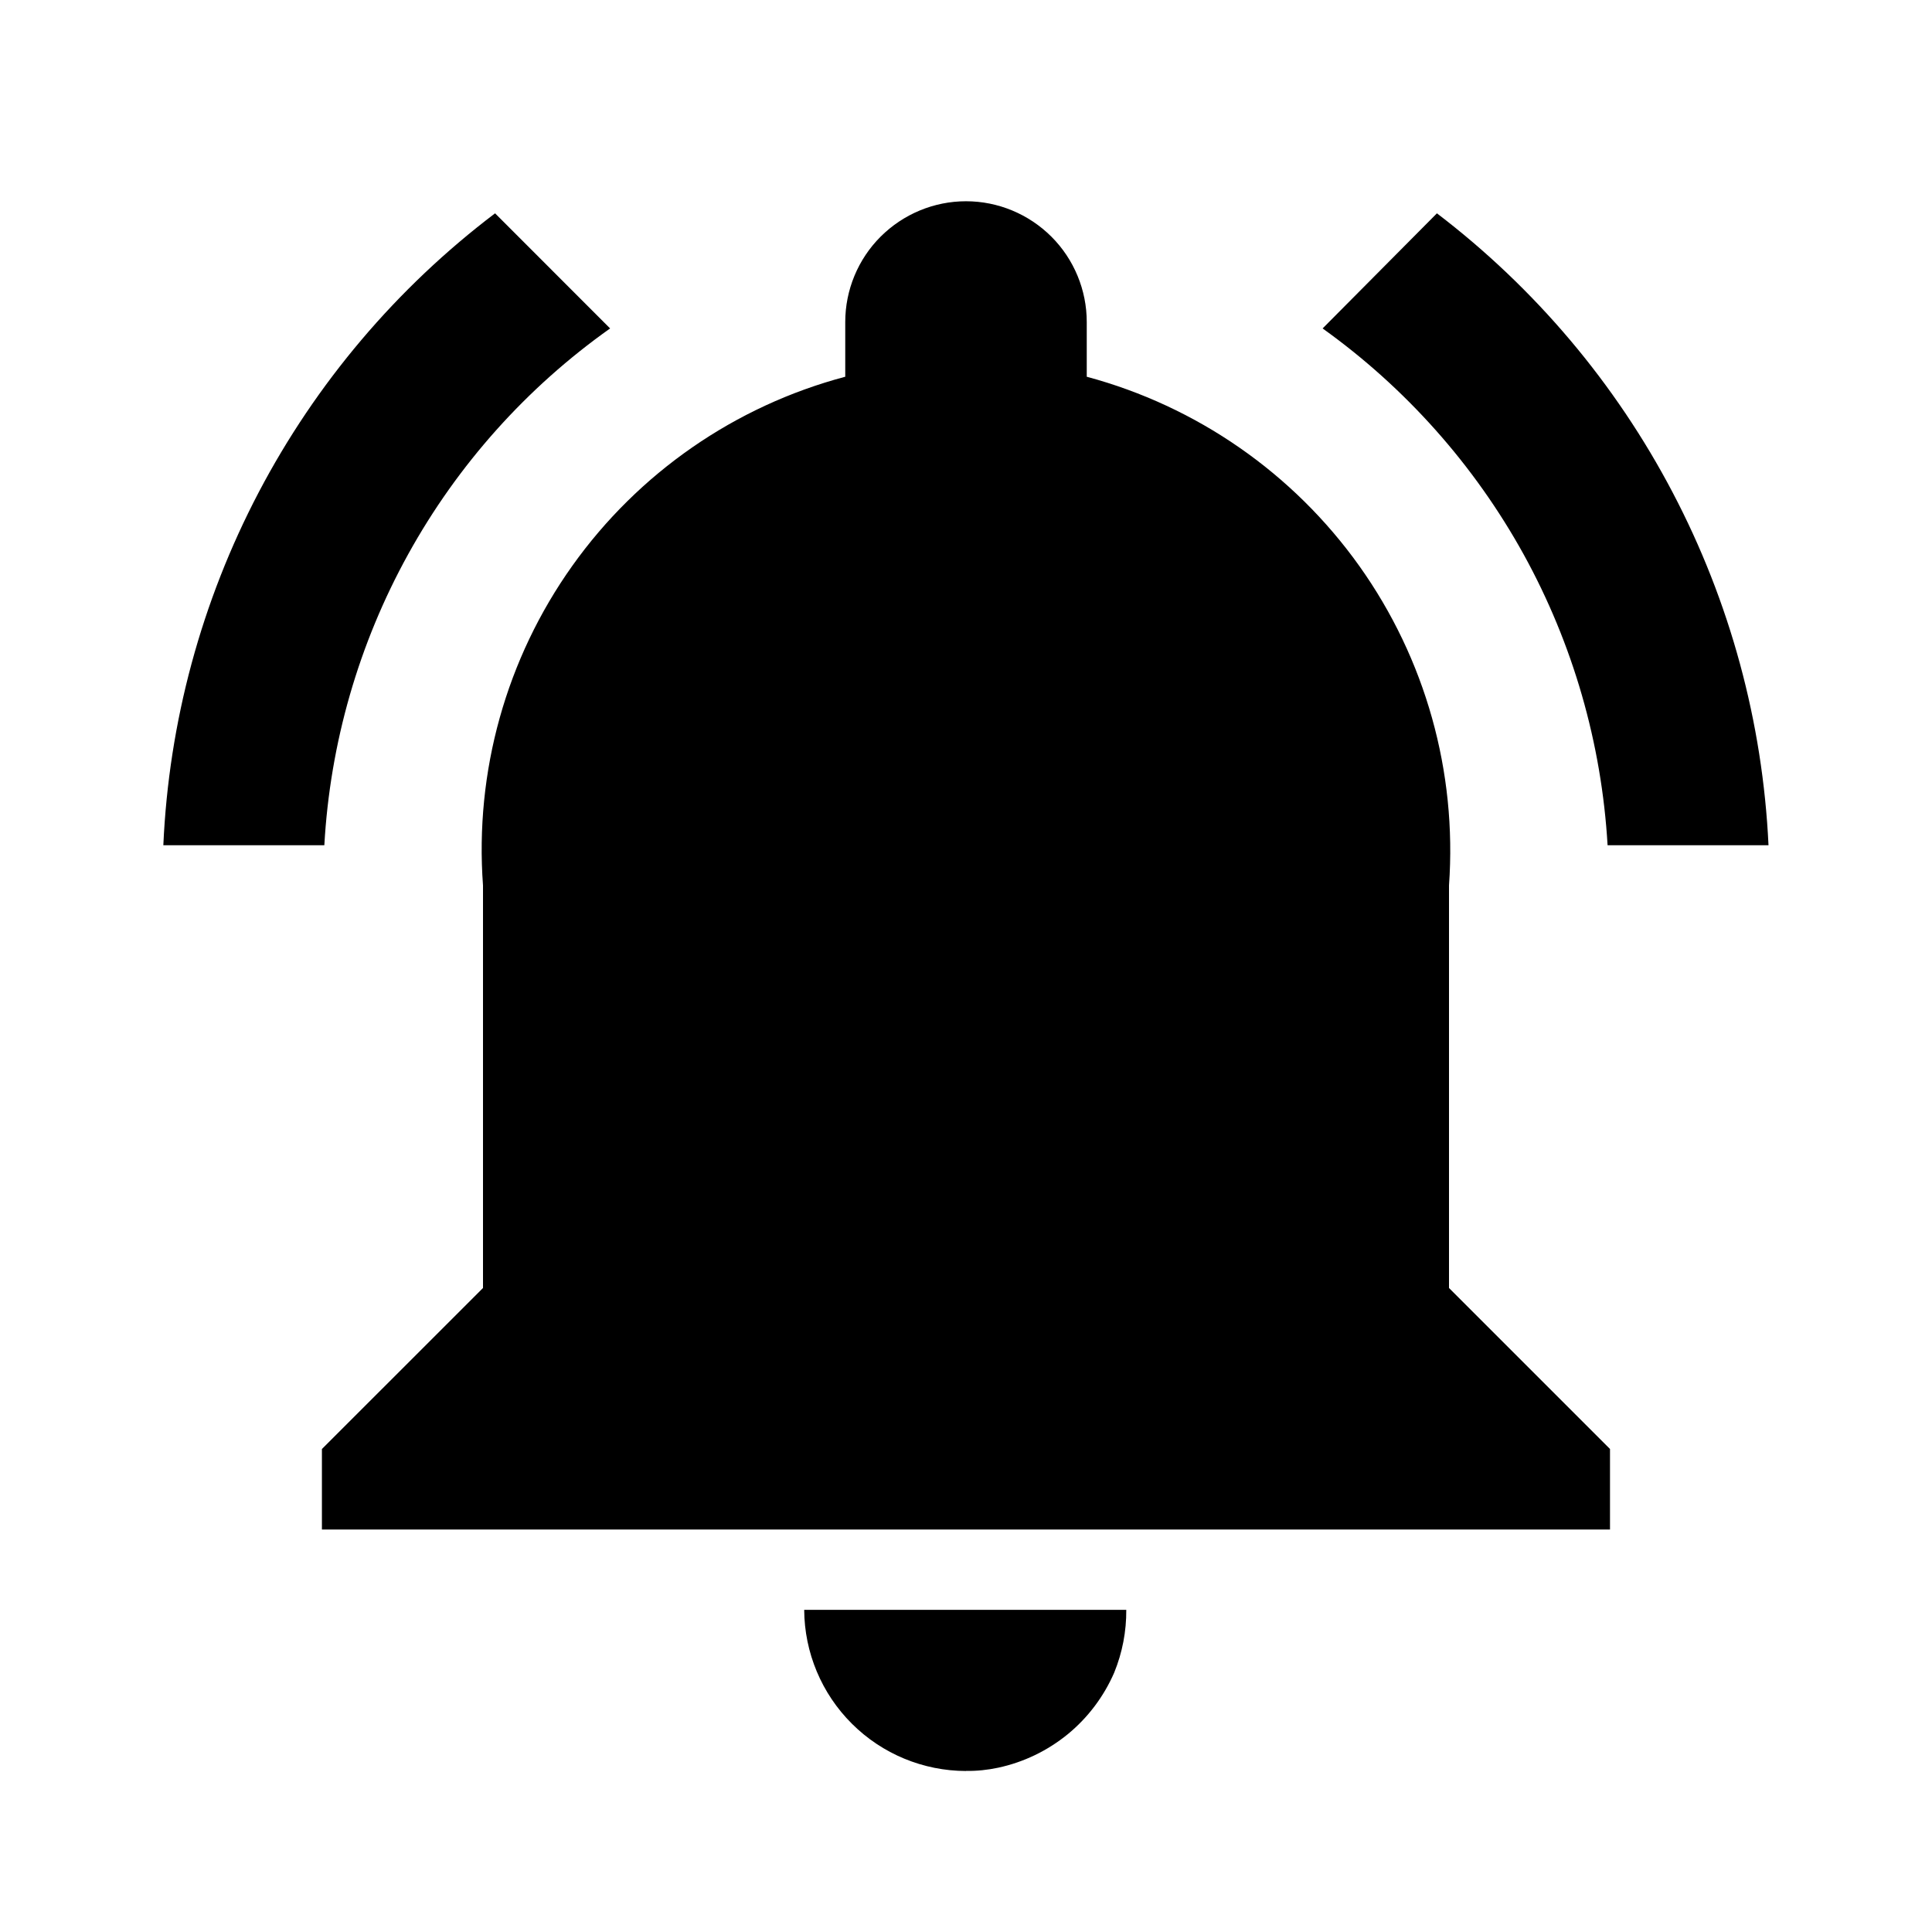 <svg width="24" height="24" viewBox="0 0 24 24" fill="none" xmlns="http://www.w3.org/2000/svg">
<path d="M7.579 4.08L6.15 2.65C4.928 3.576 3.926 4.759 3.214 6.115C2.502 7.472 2.097 8.969 2.029 10.5H4.029C4.1 9.232 4.456 7.996 5.071 6.884C5.685 5.773 6.543 4.814 7.579 4.08ZM19.97 10.5H21.969C21.897 8.97 21.491 7.475 20.779 6.119C20.068 4.763 19.068 3.579 17.85 2.65L16.43 4.08C17.461 4.818 18.315 5.778 18.928 6.888C19.54 7.999 19.896 9.233 19.97 10.5ZM18 10.999C18.101 9.587 17.707 8.184 16.886 7.031C16.064 5.878 14.867 5.047 13.5 4.68V4C13.5 3.603 13.342 3.221 13.061 2.94C12.779 2.659 12.398 2.5 12 2.5C11.602 2.5 11.221 2.659 10.939 2.94C10.658 3.221 10.5 3.603 10.5 4V4.68C9.131 5.043 7.932 5.874 7.11 7.028C6.288 8.182 5.896 9.587 6 10.999V16L3.999 18V19H20V18L18 16V10.999ZM12 21.999C12.135 22.001 12.269 21.987 12.4 21.959C12.717 21.891 13.013 21.748 13.264 21.543C13.514 21.338 13.712 21.075 13.841 20.778C13.942 20.531 13.993 20.265 13.991 19.998H9.99C9.993 20.529 10.206 21.038 10.583 21.413C10.959 21.788 11.469 21.999 12 22V21.999Z" fill="black"/>
</svg>
